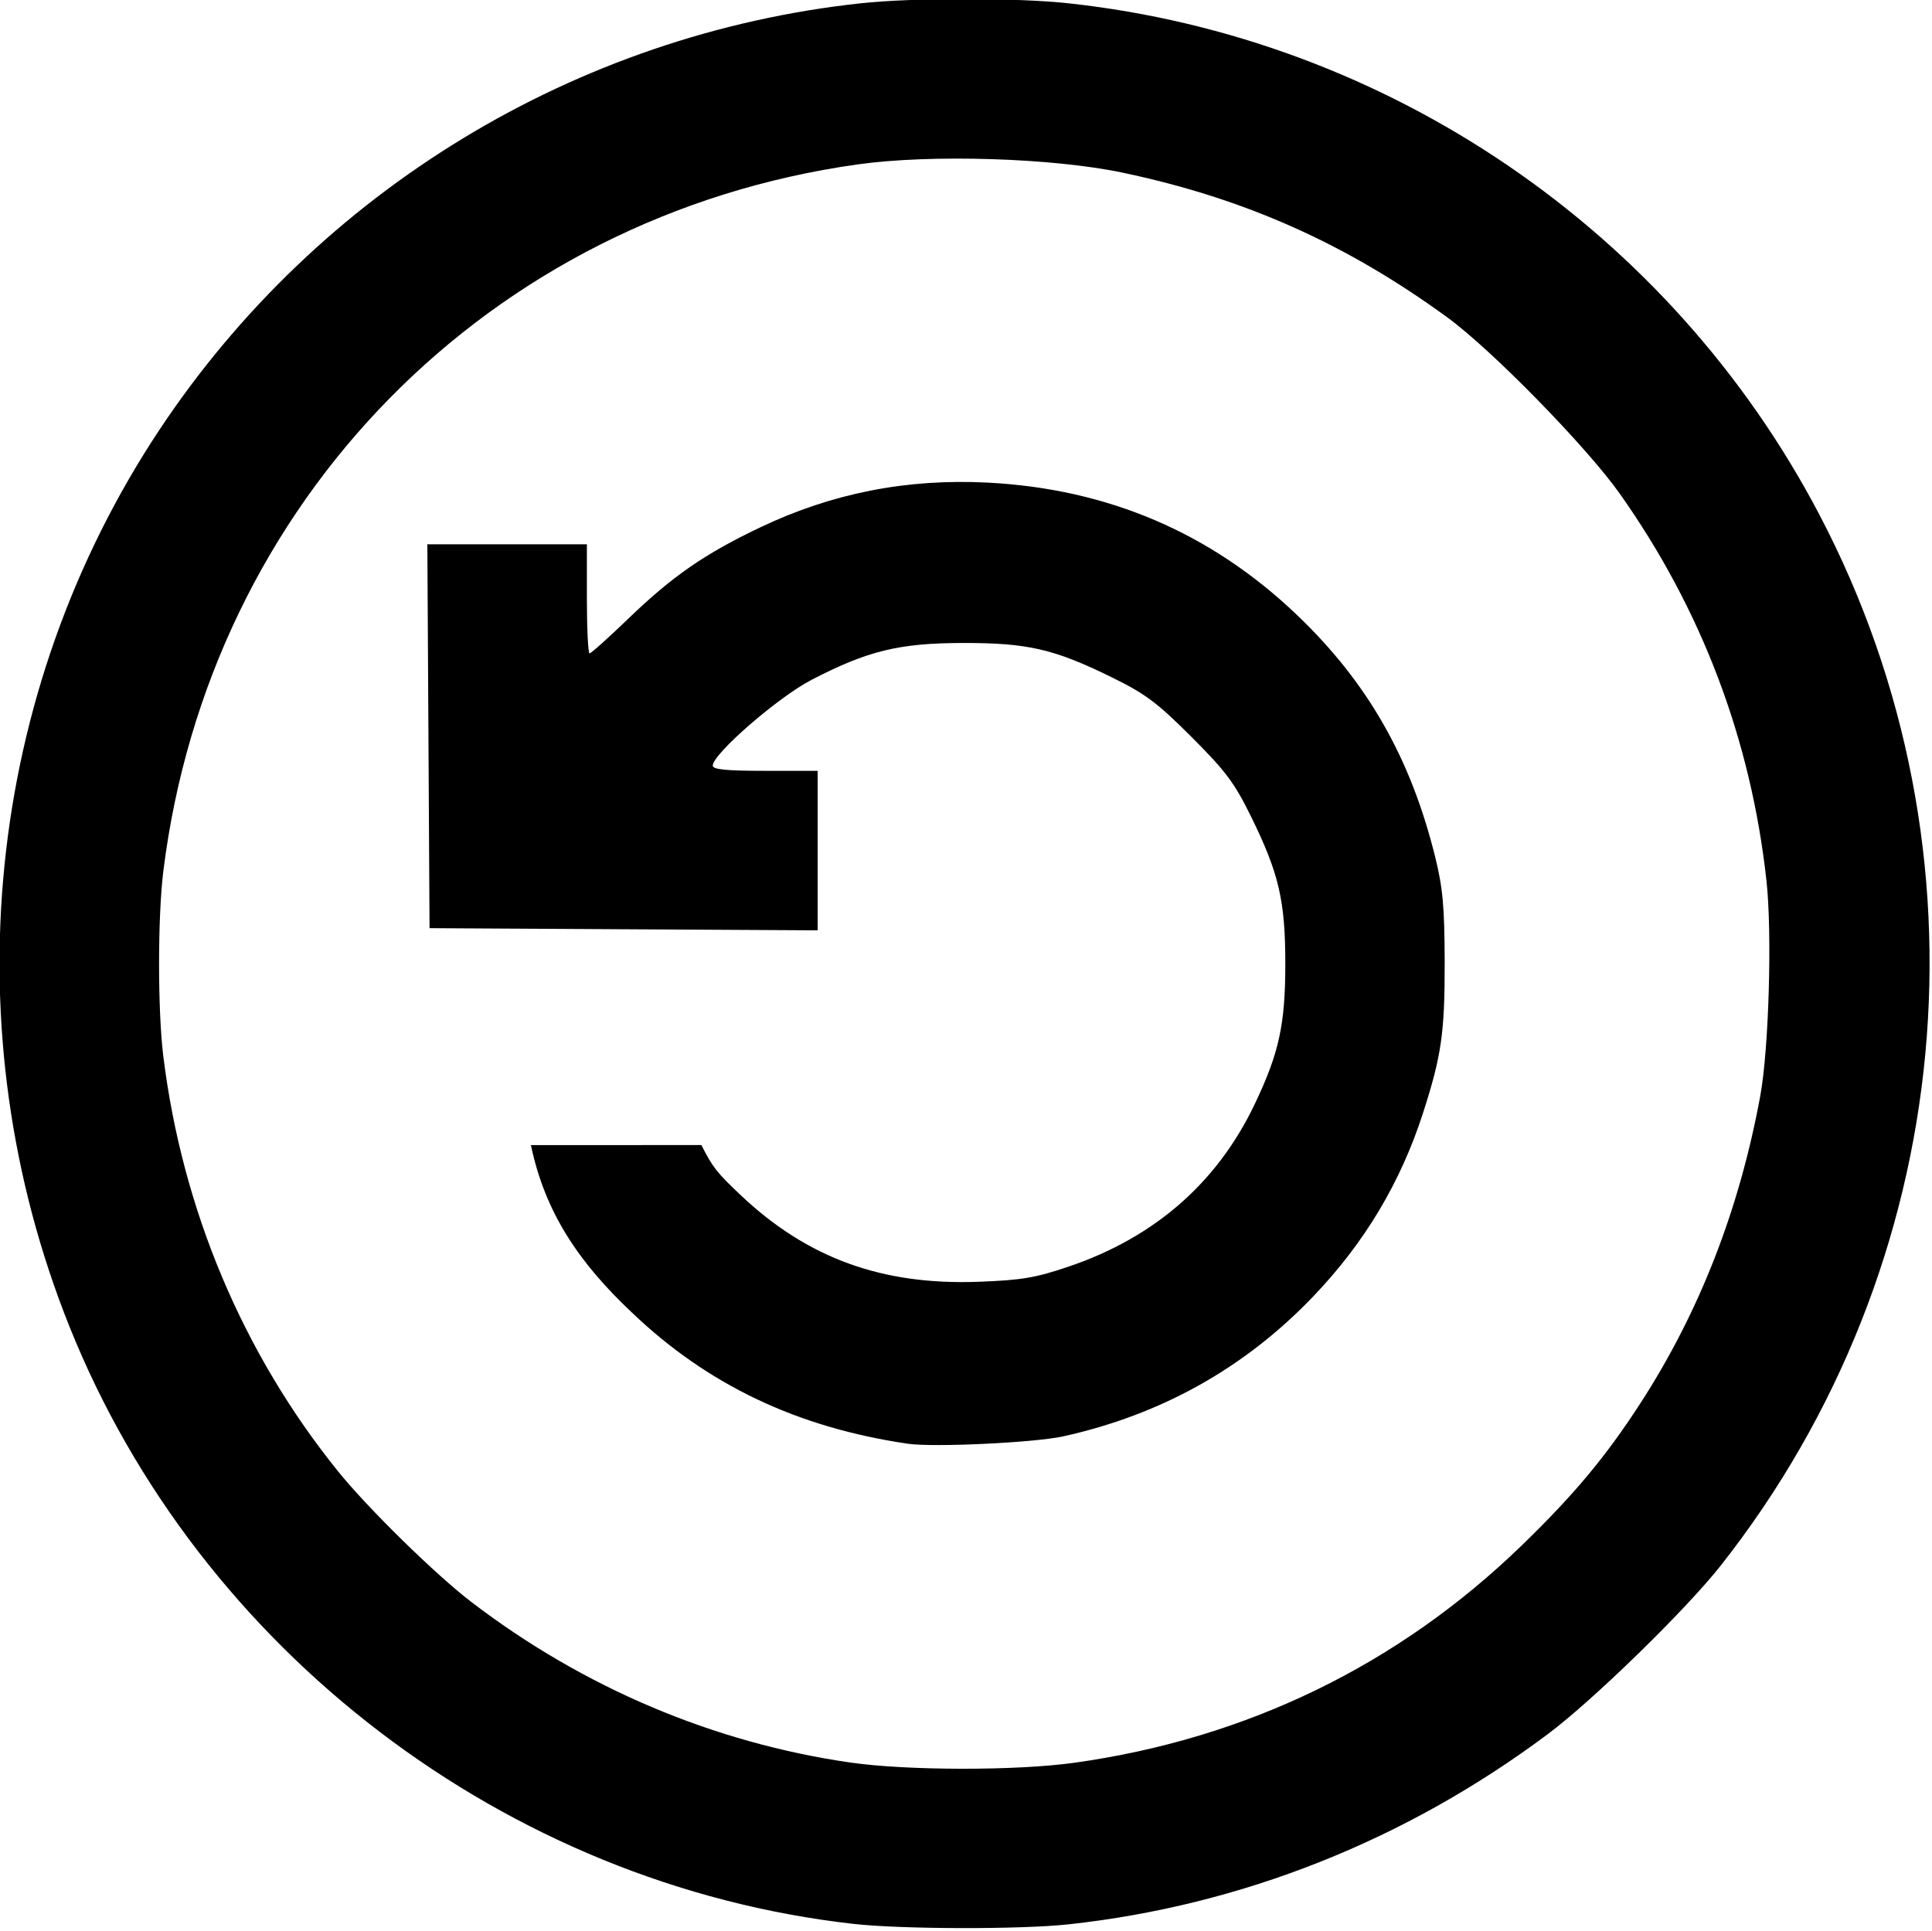 <?xml version="1.0" encoding="UTF-8" standalone="no"?>
<svg
   xmlns:dc="http://purl.org/dc/elements/1.1/"
   xmlns:cc="http://creativecommons.org/ns#"
   xmlns:rdf="http://www.w3.org/1999/02/22-rdf-syntax-ns#"
   xmlns:svg="http://www.w3.org/2000/svg"
   xmlns="http://www.w3.org/2000/svg"
   id="svg8"
   version="1.1"
   viewBox="0 0 24 23.99"
   height="23.99mm"
   width="24mm">
  <defs
     id="defs2" />
  <g
     transform="matrix(0.197,0,0,0.197,-5.31,-11.97)"
     id="layer1">
    <path
       id="path837"
       d="M 80.763,182.091 C 58.894,179.622 39.531,164.869 31.338,144.431 23.844,125.737 25.992,104.427 37.046,87.81 47.043,72.783 63.277,62.918 81.215,60.97 84.512,60.612 91.037,60.612 94.333,60.97 114.461,63.155 132.292,75.304 141.689,93.234 152.842,114.513 150.399,140.525 135.469,159.483 133.263,162.284 127.411,167.99 124.551,170.127 115.586,176.827 105.232,180.936 94.333,182.12 91.314,182.448 83.783,182.432 80.763,182.091 Z M 94.693,171.931 C 105.566,170.414 115.147,165.757 122.93,158.206 126.213,155.021 128.193,152.649 130.365,149.303 134.101,143.544 136.629,137.071 137.952,129.879 138.496,126.92 138.707,119.617 138.344,116.307 137.368,107.413 134.261,99.208 129.105,91.911 127.003,88.936 121.013,82.812 118.201,80.764 111.82,76.117 105.423,73.267 97.738,71.649 93.331,70.721 85.668,70.481 81.055,71.127 57.804,74.382 40.143,92.36 37.252,115.717 36.896,118.595 36.896,124.494 37.252,127.373 38.449,137.046 42.271,146.122 48.277,153.559 50.159,155.889 54.429,160.073 56.686,161.798 63.743,167.192 71.945,170.667 80.561,171.914 84.139,172.431 91.044,172.44 94.693,171.931 Z M 84.202,151.811 C 77.233,150.789 71.578,148.101 66.808,143.544 63.477,140.409 61.322,137.242 60.433,132.977 H 65.824 C 70.937,132.977 71.181,132.973 71.181,132.973 71.899,134.392 72.17,134.723 73.662,136.135 77.86,140.106 82.569,141.822 88.655,141.597 91.392,141.495 92.25,141.35 94.375,140.627 99.77,138.791 103.706,135.351 106.067,130.408 107.609,127.18 108.003,125.374 108.003,121.545 108.003,117.573 107.603,115.847 105.855,112.284 104.802,110.137 104.253,109.401 102.085,107.234 99.918,105.067 99.182,104.517 97.035,103.464 93.403,101.682 91.749,101.303 87.642,101.311 83.653,101.318 81.655,101.807 78.122,103.639 76.02,104.729 71.899,108.308 71.899,109.044 71.899,109.29 72.743,109.374 75.207,109.374 H 78.514 V 114.404 119.433 L 66.277,119.365 54.04,119.296 53.971,107.191 53.902,95.086 H 58.932 63.962 V 98.526 C 63.962,100.418 64.039,101.966 64.133,101.966 64.227,101.966 65.329,100.978 66.581,99.771 69.359,97.094 71.4,95.682 74.908,94.013 79.428,91.863 84.141,90.936 89.23,91.197 96.824,91.587 103.32,94.367 108.74,99.546 113.186,103.793 115.904,108.551 117.452,114.798 117.935,116.748 118.044,117.945 118.052,121.412 118.062,125.873 117.854,127.331 116.692,130.937 115.276,135.332 113.009,139.125 109.773,142.511 105.461,147.025 100.184,149.979 93.992,151.347 92.196,151.744 85.81,152.047 84.202,151.811 Z"
       style="fill:#000000;stroke-width:0.265" />
  </g>
</svg>

